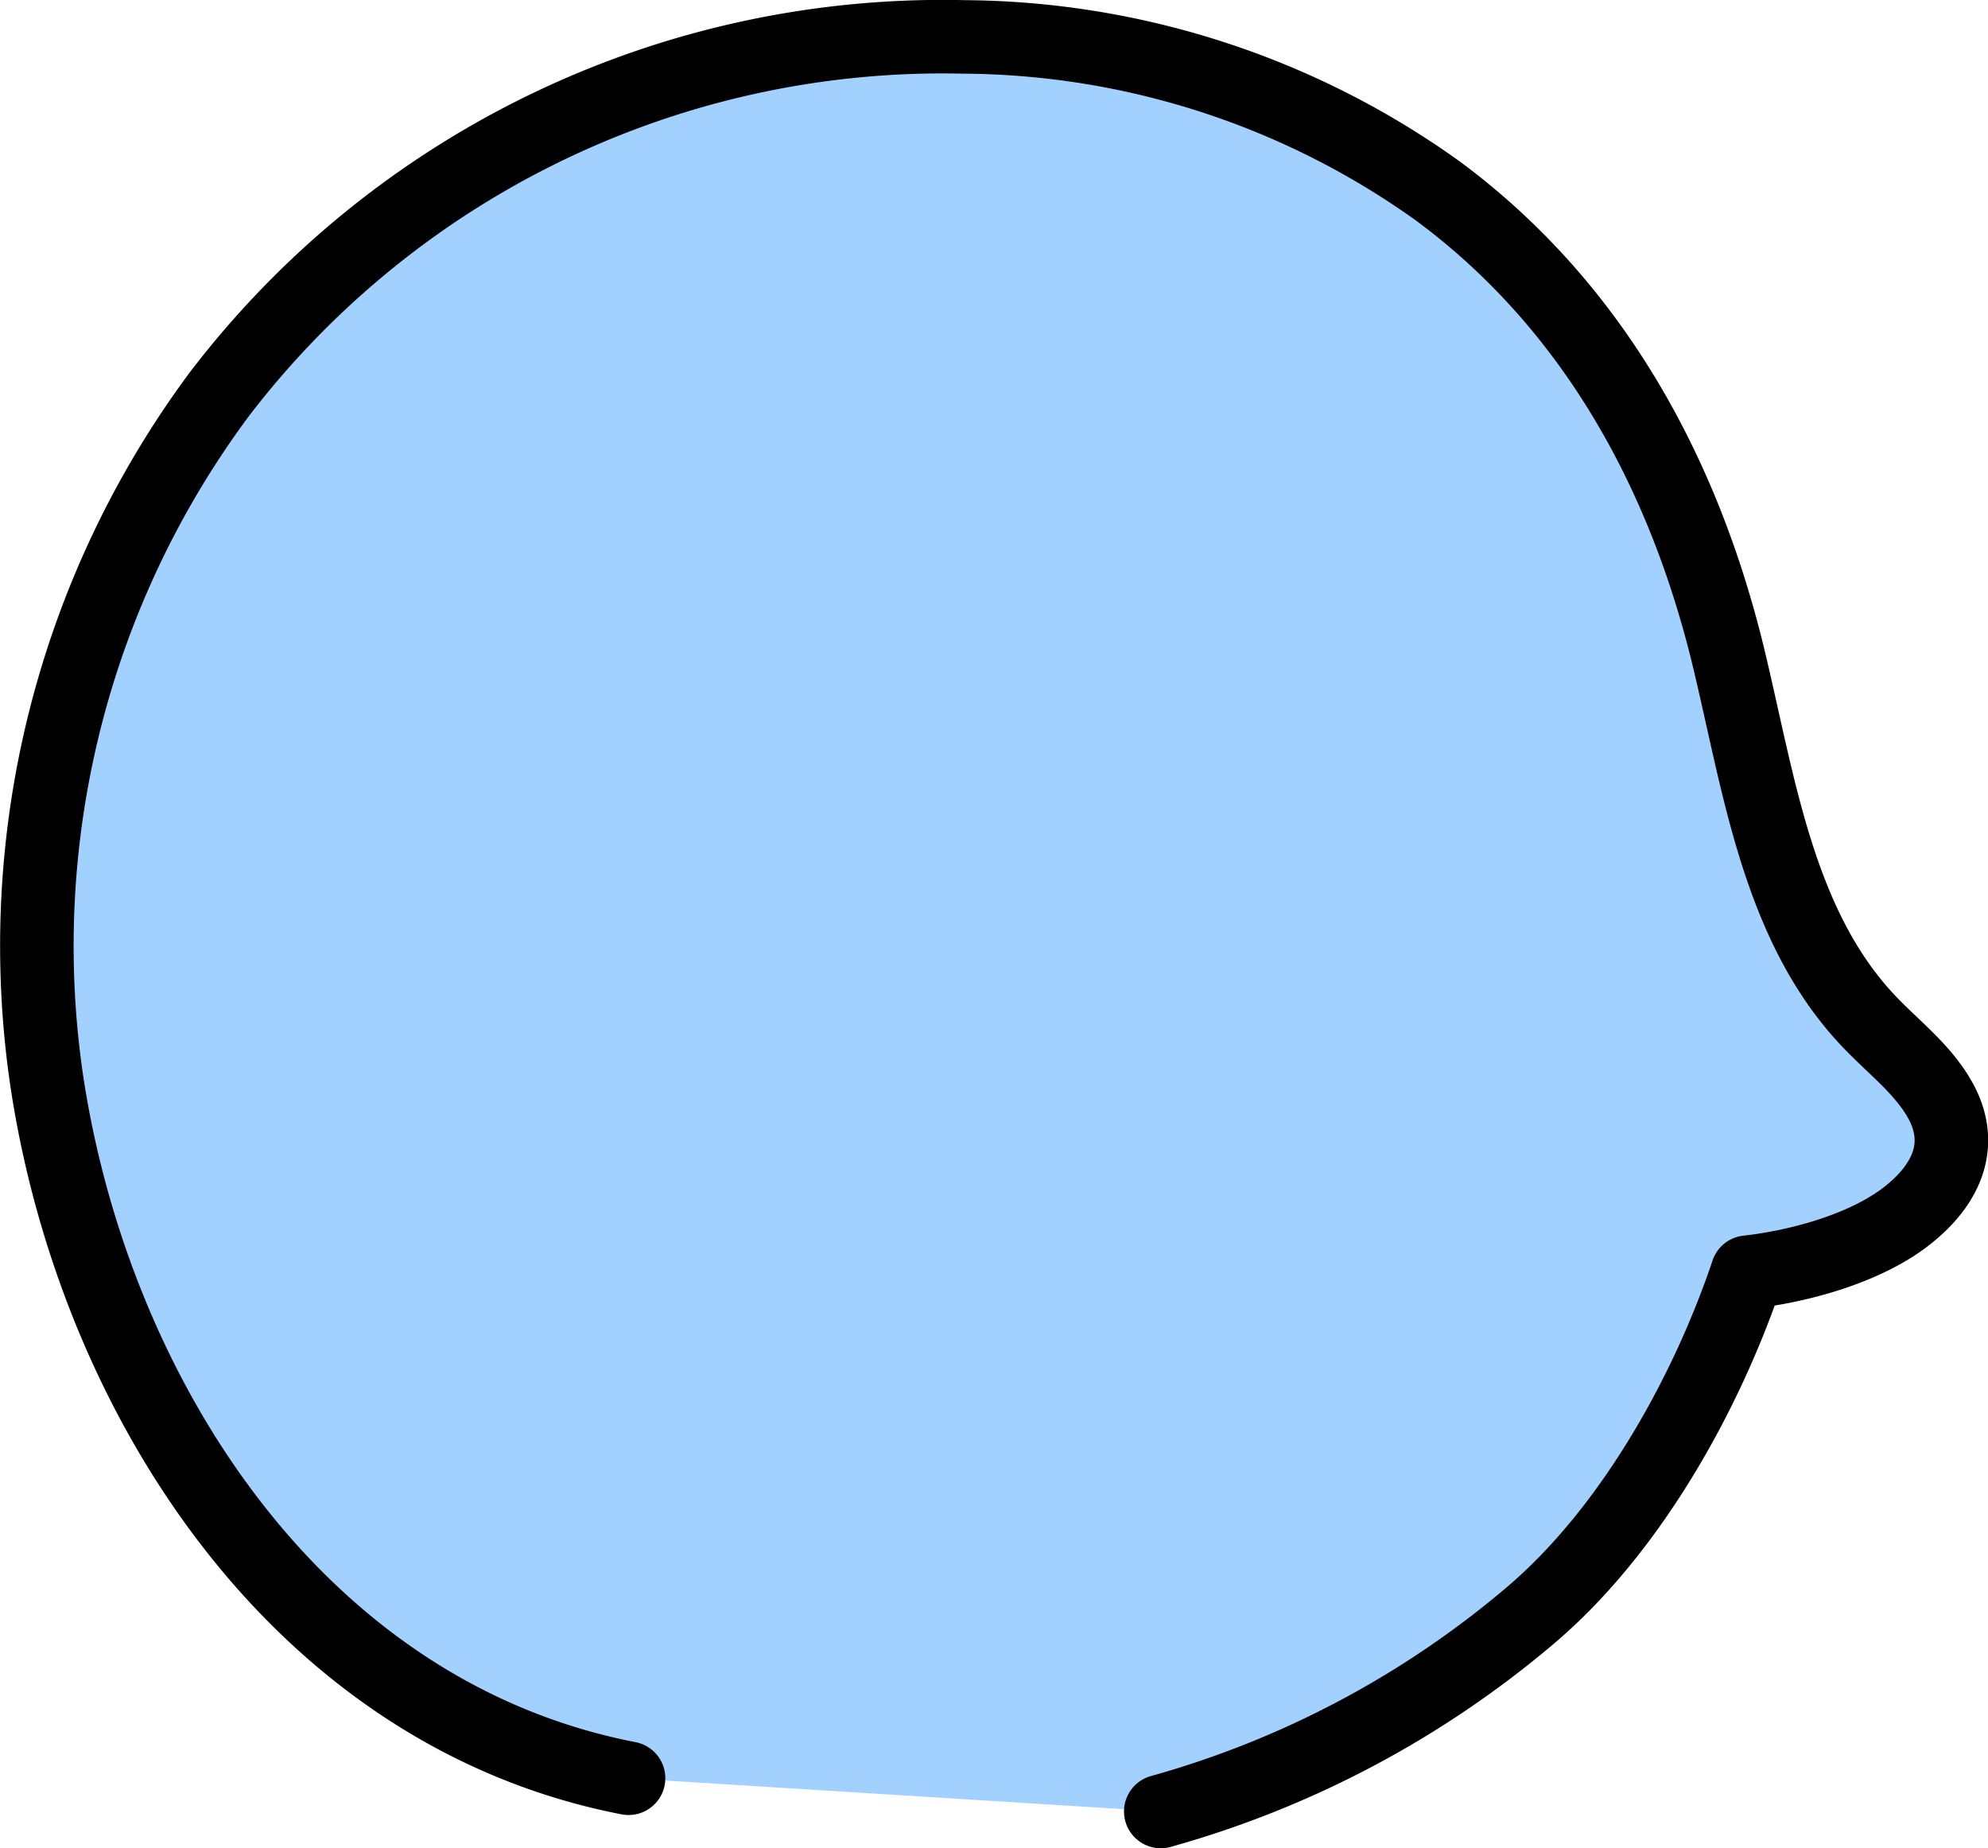 <svg id="Layer_1" data-name="Layer 1" xmlns="http://www.w3.org/2000/svg" viewBox="0 0 135.18 125.67"><defs><style>.cls-1{fill:#a2d0ff;stroke:#000;stroke-linecap:round;stroke-linejoin:round;stroke-width:5px;}</style></defs><title>3b_Figure 1_Head 2</title><path class="cls-1" d="M42.74,120.92C20.27,116.56,6.52,95.06,3.22,73.77A62.93,62.93,0,0,1,14.89,26.84,61.9,61.9,0,0,1,65.53,2.51,55.89,55.89,0,0,1,97.79,13c10.53,7.8,16.73,19.18,19.76,31.77,2.09,8.7,3.38,18.22,9.55,24.7,1.74,1.83,3.87,3.4,5,5.67,1.55,3.17-.16,5.86-2.7,7.74-2.81,2.07-7.14,3.25-10.58,3.63-2.81,8.35-8,17.61-14.76,23.34a66.38,66.38,0,0,1-25.13,13.33"/></svg>